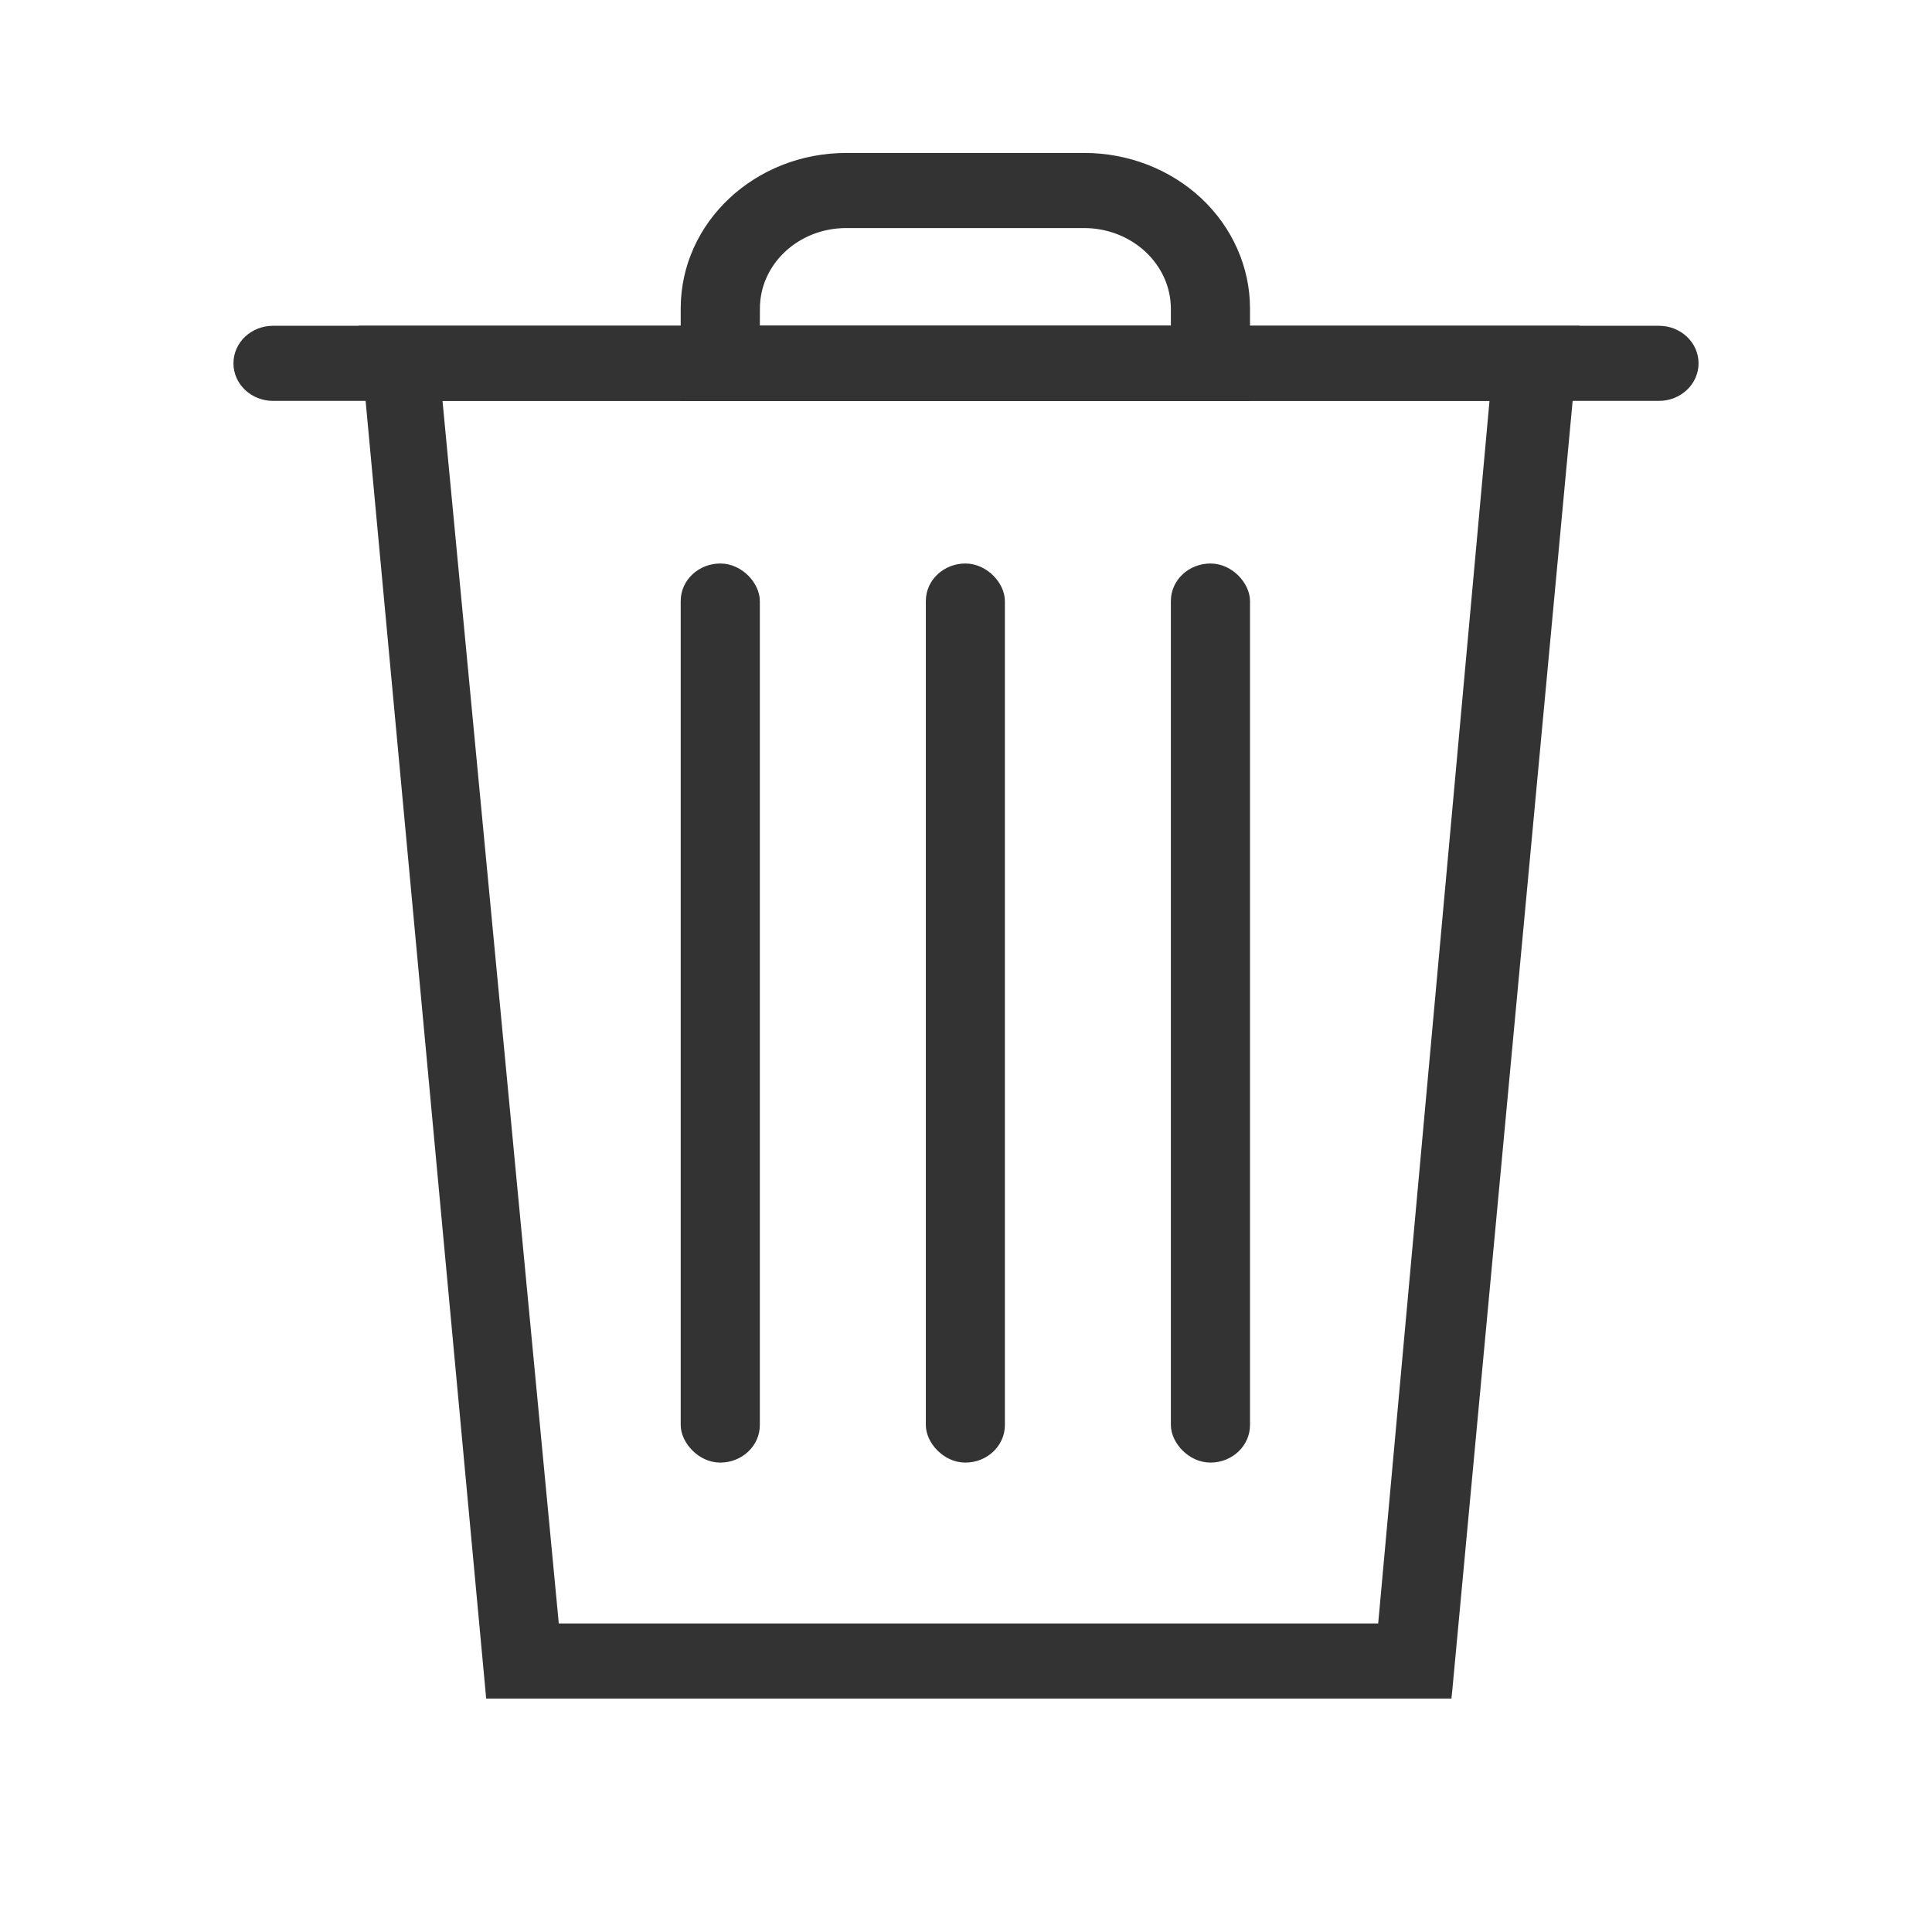 <svg width="24" height="24" viewBox="0 0 24 24" fill="none" xmlns="http://www.w3.org/2000/svg">
<path d="M17.94 21.05H17.985L17.99 21.005L19.563 4.152L19.568 4.097H19.513H4.565H4.51L4.515 4.152L6.081 21.005L6.085 21.05H6.13H17.94ZM18.558 4.93L17.166 20.217H6.896L5.442 4.93H18.558Z" fill="#333333" stroke="#333333" stroke-width="0.1"/>
<path d="M3.391 4.93H20.609C20.849 4.93 21.05 4.746 21.05 4.513C21.05 4.28 20.849 4.097 20.609 4.097H3.391C3.151 4.097 2.95 4.28 2.95 4.513C2.95 4.746 3.151 4.93 3.391 4.93Z" fill="#333333" stroke="#333333" stroke-width="0.1"/>
<path d="M15.428 4.93H15.478L15.478 4.88L15.478 3.832C15.478 3.832 15.478 3.832 15.478 3.832C15.478 3.332 15.265 2.853 14.889 2.5C14.512 2.148 14.002 1.95 13.471 1.95H10.513C9.407 1.95 8.506 2.789 8.506 3.832V4.88V4.93H8.556H15.428ZM9.39 3.832V3.832C9.39 3.255 9.889 2.783 10.513 2.783H13.471C14.094 2.786 14.592 3.257 14.595 3.832V4.097H9.389L9.39 3.832Z" fill="#333333" stroke="#333333" stroke-width="0.1"/>
<path d="M12.433 7.466C12.433 7.367 12.382 7.264 12.304 7.186C12.226 7.108 12.116 7.05 11.992 7.05C11.752 7.05 11.551 7.233 11.551 7.466V17.702C11.551 17.801 11.602 17.904 11.68 17.982C11.758 18.061 11.868 18.119 11.992 18.119C12.233 18.119 12.433 17.935 12.433 17.702V7.466Z" fill="#333333" stroke="#333333" stroke-width="0.1"/>
<path d="M9.389 7.466C9.389 7.367 9.337 7.264 9.26 7.186C9.182 7.108 9.072 7.05 8.948 7.05C8.707 7.05 8.506 7.233 8.506 7.466V17.702C8.506 17.801 8.558 17.904 8.636 17.982C8.714 18.061 8.824 18.119 8.948 18.119C9.188 18.119 9.389 17.935 9.389 17.702V7.466Z" fill="#333333" stroke="#333333" stroke-width="0.1"/>
<path d="M15.478 7.466C15.478 7.367 15.426 7.264 15.349 7.186C15.271 7.108 15.161 7.05 15.037 7.05C14.796 7.05 14.595 7.233 14.595 7.466V17.702C14.595 17.801 14.647 17.904 14.724 17.982C14.803 18.061 14.913 18.119 15.037 18.119C15.277 18.119 15.478 17.935 15.478 17.702V7.466Z" fill="#333333" stroke="#333333" stroke-width="0.1"/>
</svg>
